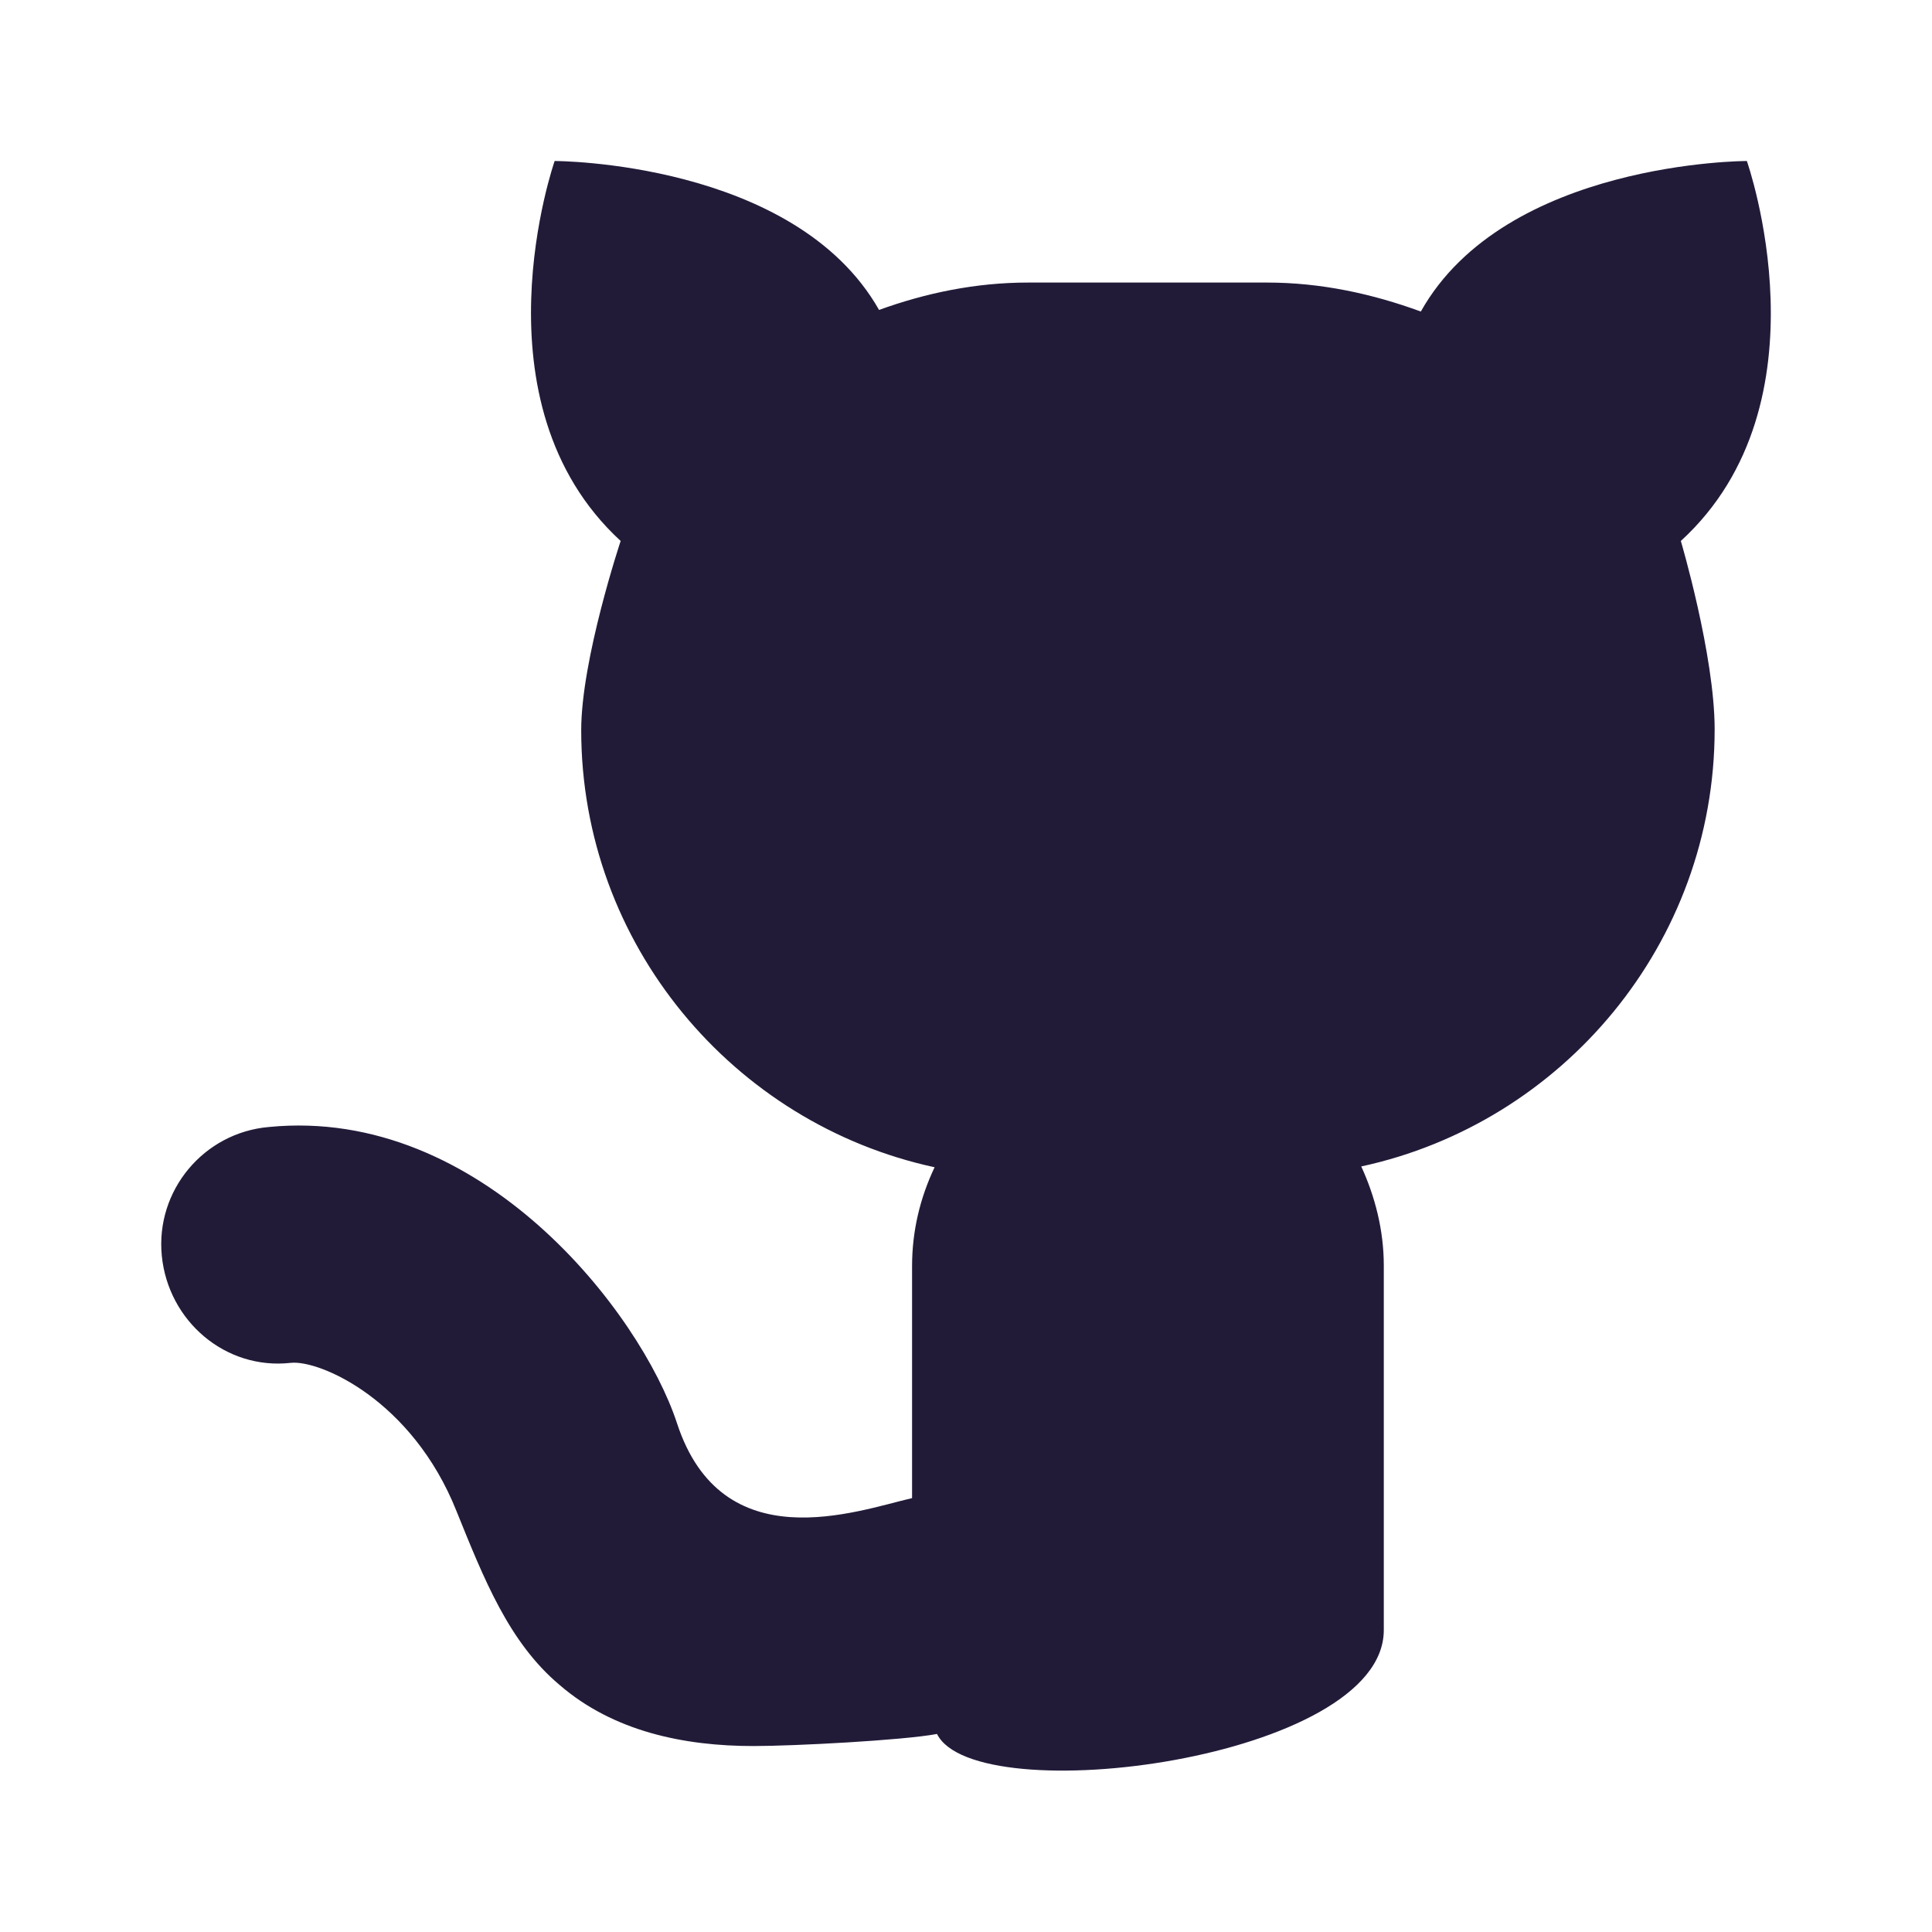 <svg width="24" height="24" viewBox="0 0 24 24" fill="none" xmlns="http://www.w3.org/2000/svg" data-reactroot="">
<path fill="#221b38" d="M20.88 6.72C22.76 5 21.7 2 21.7 2C21.7 2 18.7 2 17.65 3.87C17.05 3.65 16.41 3.51 15.74 3.51H12.77C12.12 3.51 11.5 3.64 10.92 3.85C9.87 2 6.89 2 6.89 2C6.89 2 5.84 5 7.71 6.72C7.71 6.72 7.22 8.19 7.22 9.07C7.22 11.73 9.11 13.96 11.61 14.5C11.43 14.88 11.33 15.29 11.33 15.73V18.61C10.64 18.77 8.97 19.39 8.41 17.68C7.96 16.31 5.98 13.74 3.34 14C2.53 14.07 1.93 14.79 2.01 15.6C2.09 16.41 2.8 17.02 3.61 16.93C3.97 16.89 5.12 17.39 5.67 18.77C6.01 19.61 6.32 20.4 6.95 20.93C7.62 21.51 8.5 21.69 9.36 21.69C9.86 21.69 11.21 21.62 11.64 21.54C12.12 22.51 17.19 21.86 17.19 20.25V15.72C17.19 15.28 17.08 14.86 16.91 14.49C19.41 13.95 21.3 11.72 21.3 9.06C21.3 8.14 20.88 6.72 20.88 6.72Z" undefined="1"></path>
</svg>
